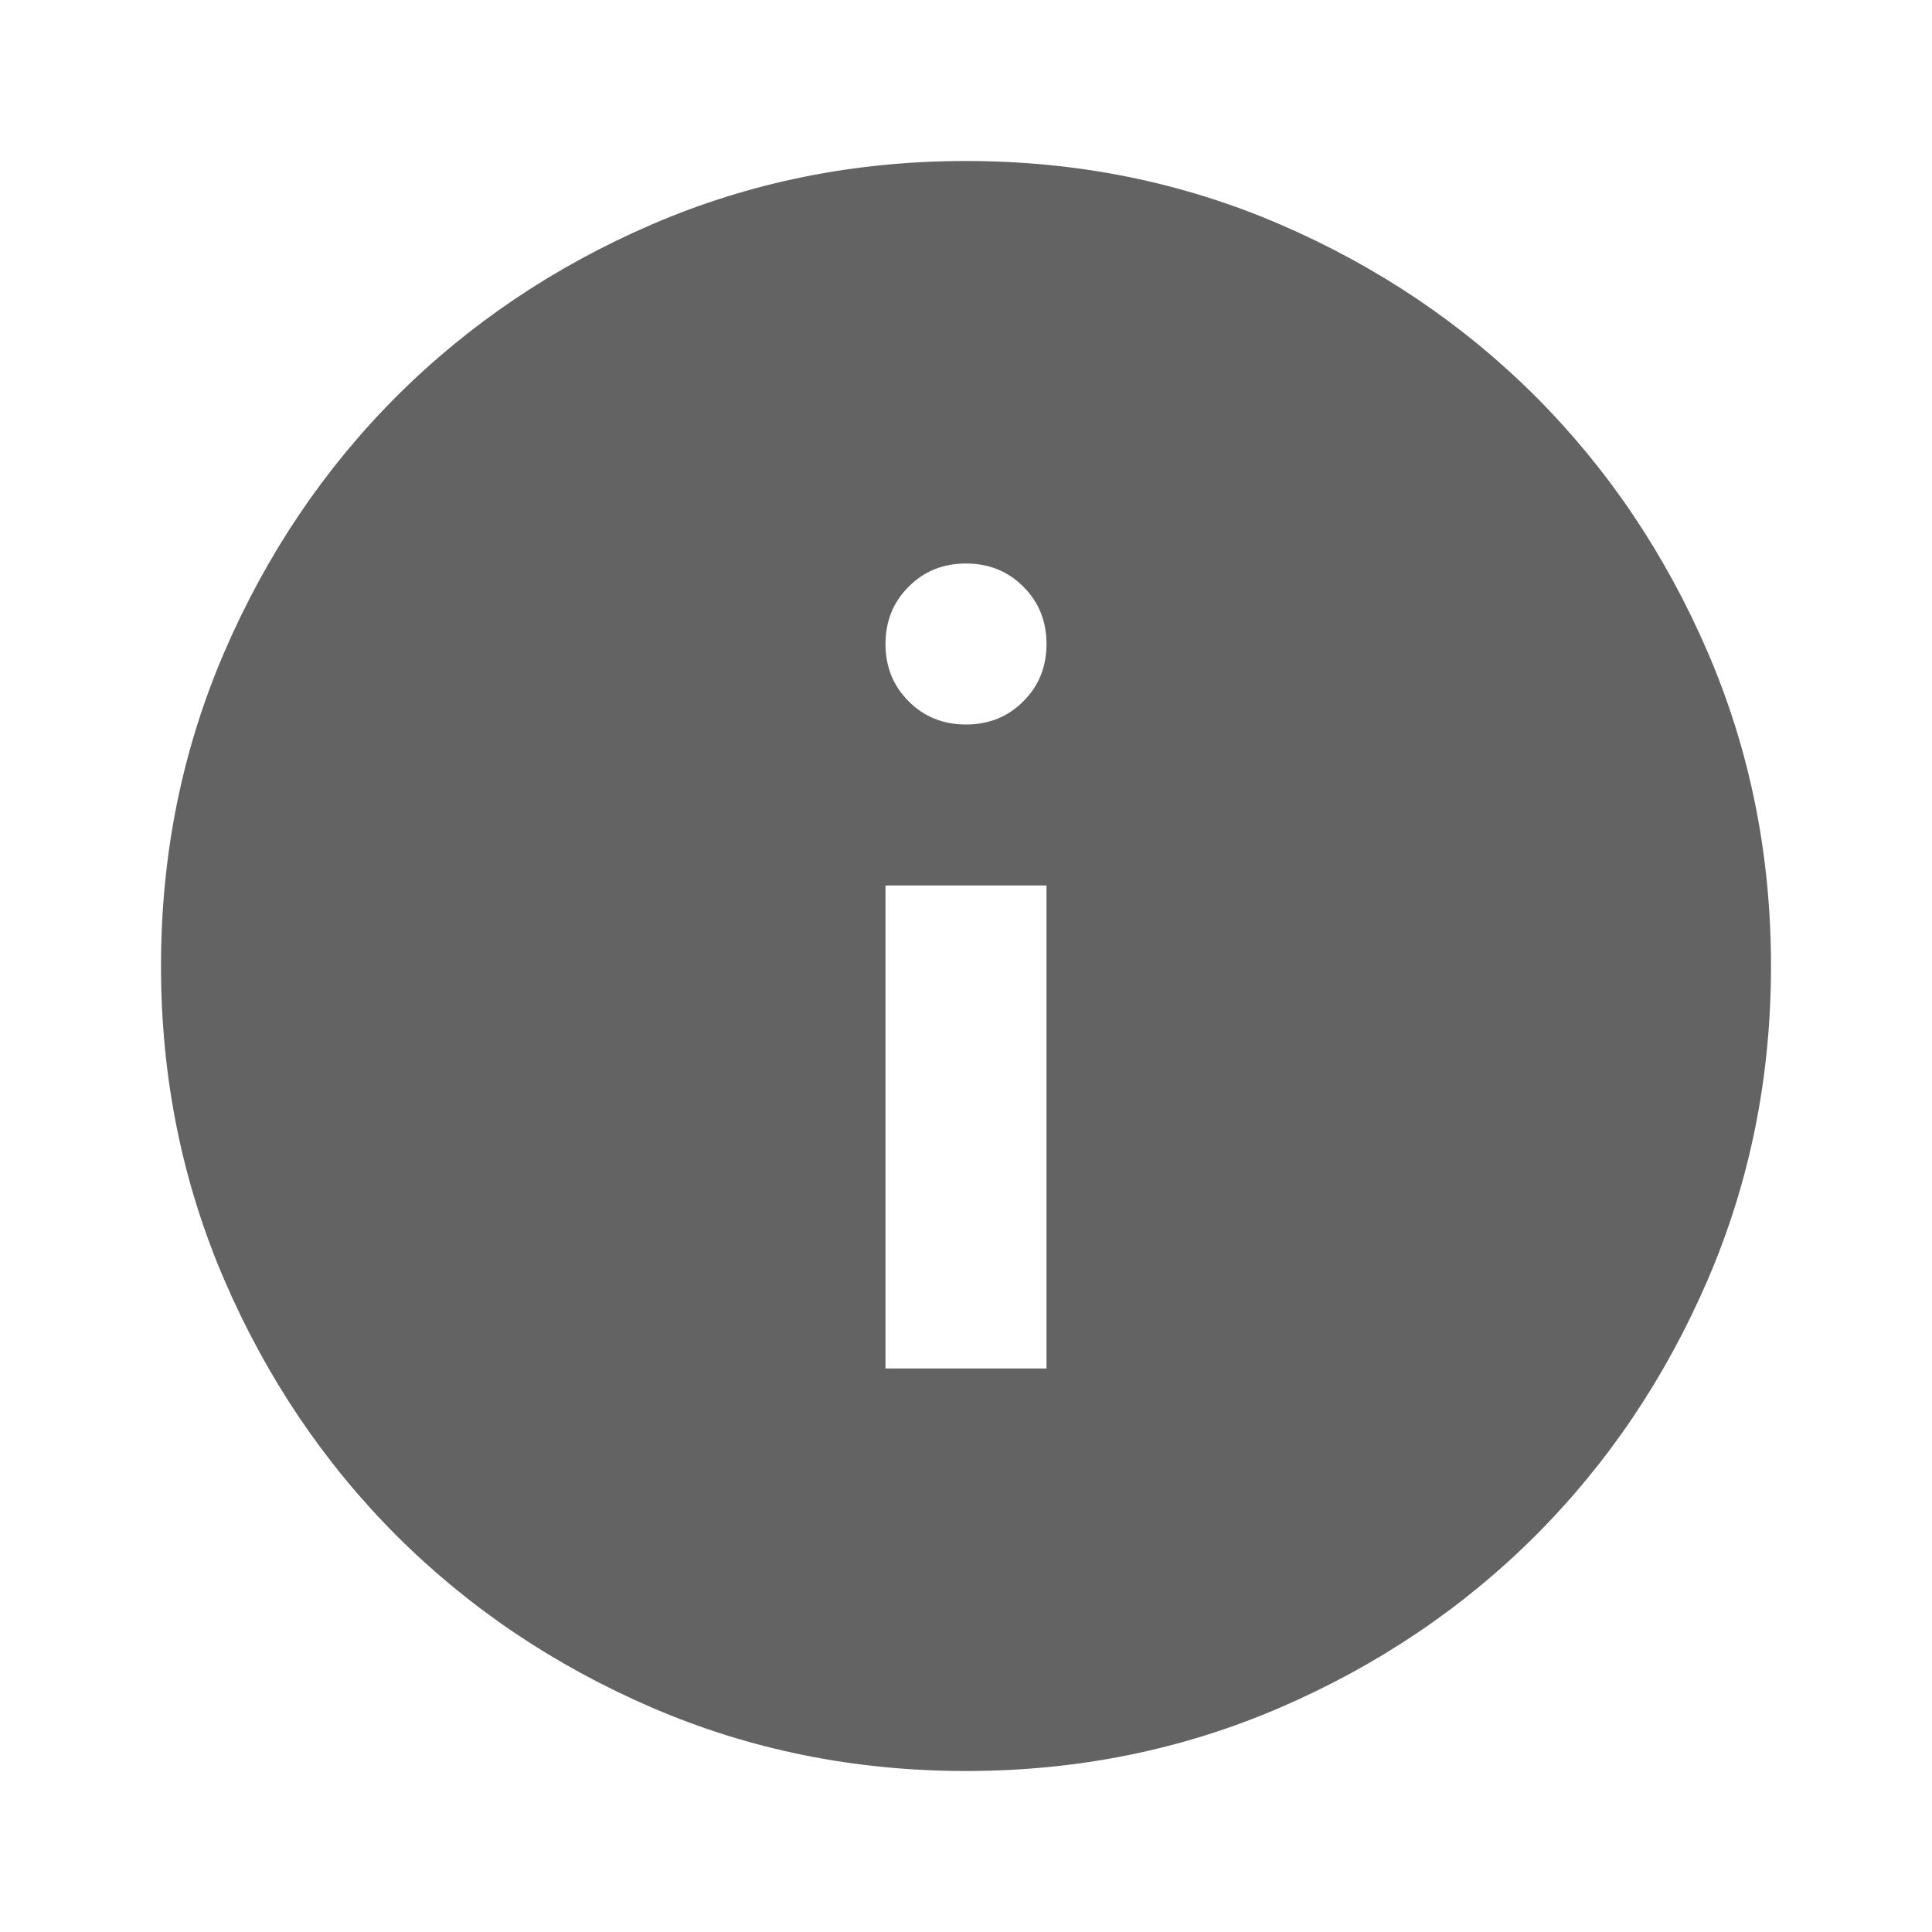                 
<svg
                  width="15"
                  height="15"
                  viewBox="0 0 15 15"
                  fill="none"
                  xmlns="http://www.w3.org/2000/svg"
                >
                  <path
                    d="M6.875 10.625H8.125V6.875H6.875V10.625ZM7.5 5.625C7.677 5.625 7.826 5.565 7.945 5.445C8.065 5.326 8.125 5.177 8.125 5C8.125 4.823 8.065 4.674 7.945 4.555C7.826 4.435 7.677 4.375 7.5 4.375C7.323 4.375 7.174 4.435 7.055 4.555C6.935 4.674 6.875 4.823 6.875 5C6.875 5.177 6.935 5.326 7.055 5.445C7.174 5.565 7.323 5.625 7.5 5.625ZM7.5 13.75C6.635 13.75 5.823 13.586 5.062 13.258C4.302 12.93 3.641 12.484 3.078 11.922C2.516 11.359 2.07 10.698 1.742 9.938C1.414 9.177 1.25 8.365 1.25 7.5C1.25 6.635 1.414 5.823 1.742 5.062C2.07 4.302 2.516 3.641 3.078 3.078C3.641 2.516 4.302 2.07 5.062 1.742C5.823 1.414 6.635 1.25 7.5 1.25C8.365 1.25 9.177 1.414 9.938 1.742C10.698 2.07 11.359 2.516 11.922 3.078C12.484 3.641 12.93 4.302 13.258 5.062C13.586 5.823 13.75 6.635 13.75 7.5C13.75 8.365 13.586 9.177 13.258 9.938C12.93 10.698 12.484 11.359 11.922 11.922C11.359 12.484 10.698 12.93 9.938 13.258C9.177 13.586 8.365 13.75 7.5 13.75Z"
                    fill="#636363"
                  />
                </svg>